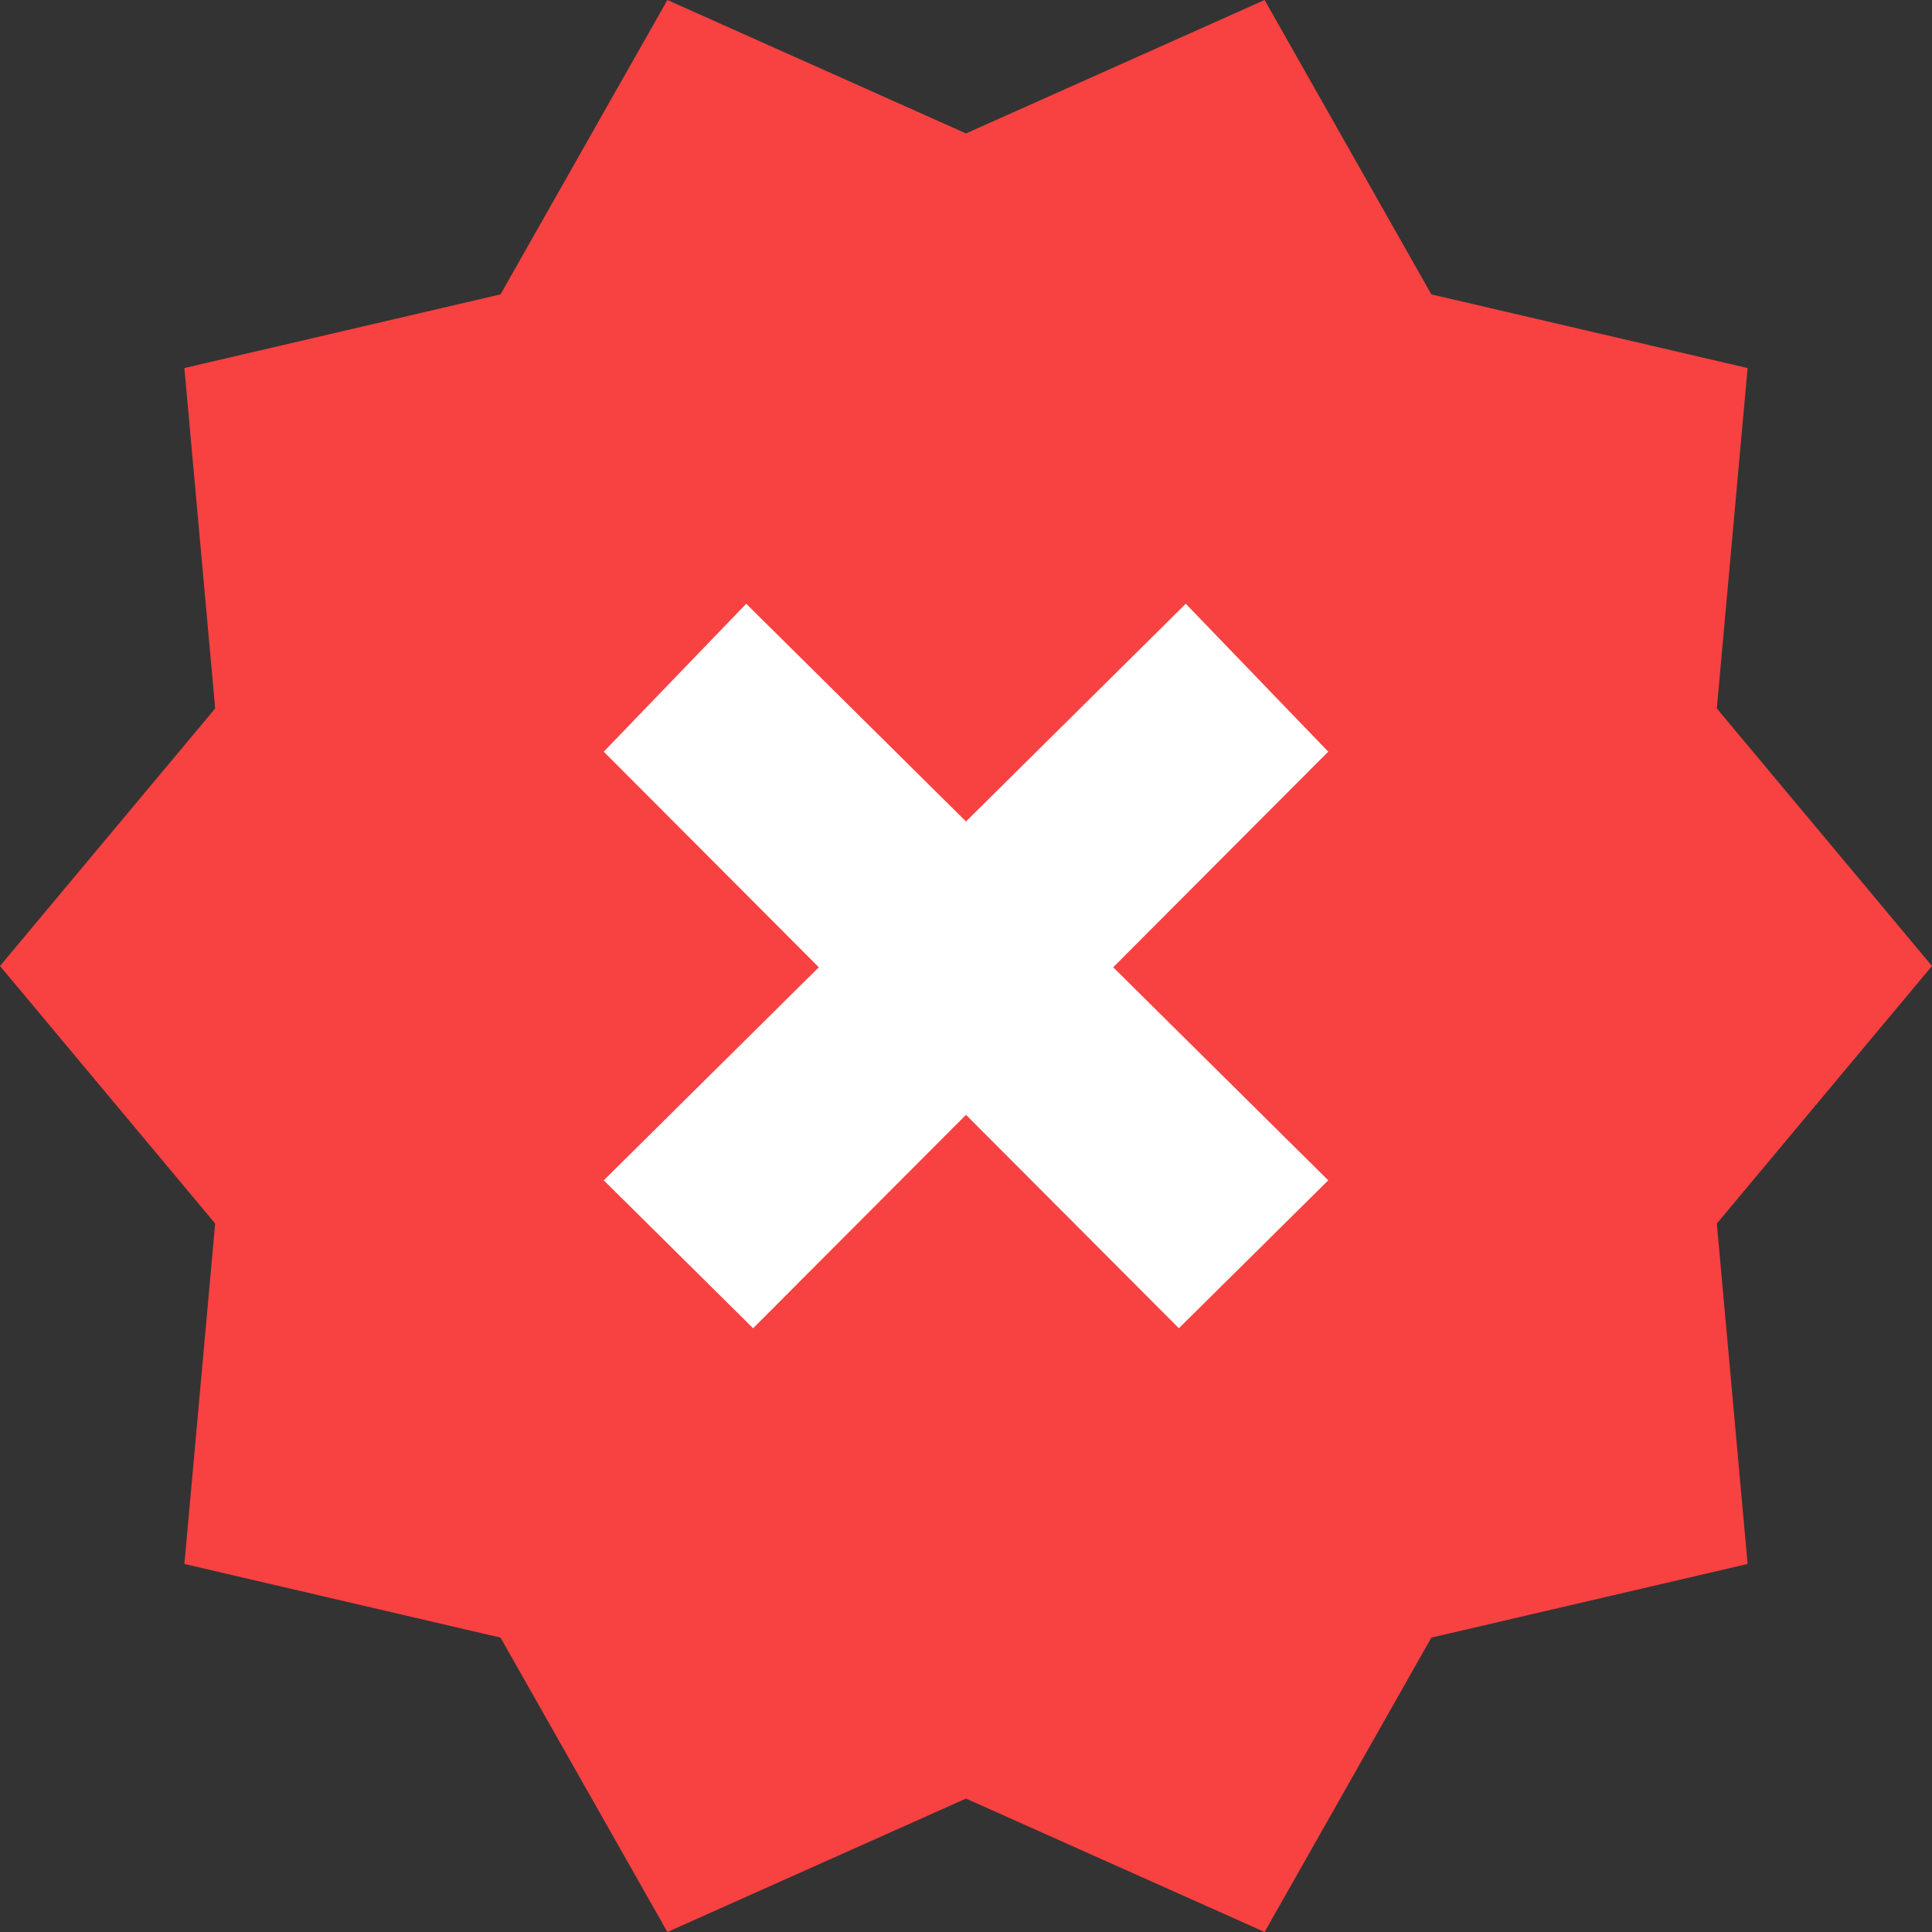 <svg xmlns="http://www.w3.org/2000/svg" width="16" height="16" viewBox="0 0 16 16" fill="none">
  <rect x="0" y="0" width="16" height="16" fill="#333333" stroke="none"/>
  <path d="M5.527 16L4.145 13.562L1.527 12.952L1.782 10.133L0 8L1.782 5.867L1.527 3.048L4.145 2.438L5.527 0L8 1.105L10.473 0L11.854 2.438L14.473 3.048L14.218 5.867L16 8L14.218 10.133L14.473 12.952L11.854 13.562L10.473 16L8 14.895L5.527 16Z" fill="#F84141"/>
  <path d="M6.237 11L11 6.225L9.82 5L5 9.775L6.237 11Z" fill="white"/>
  <path d="M9.763 11L5 6.225L6.18 5L11 9.775L9.763 11Z" fill="white"/>
</svg>